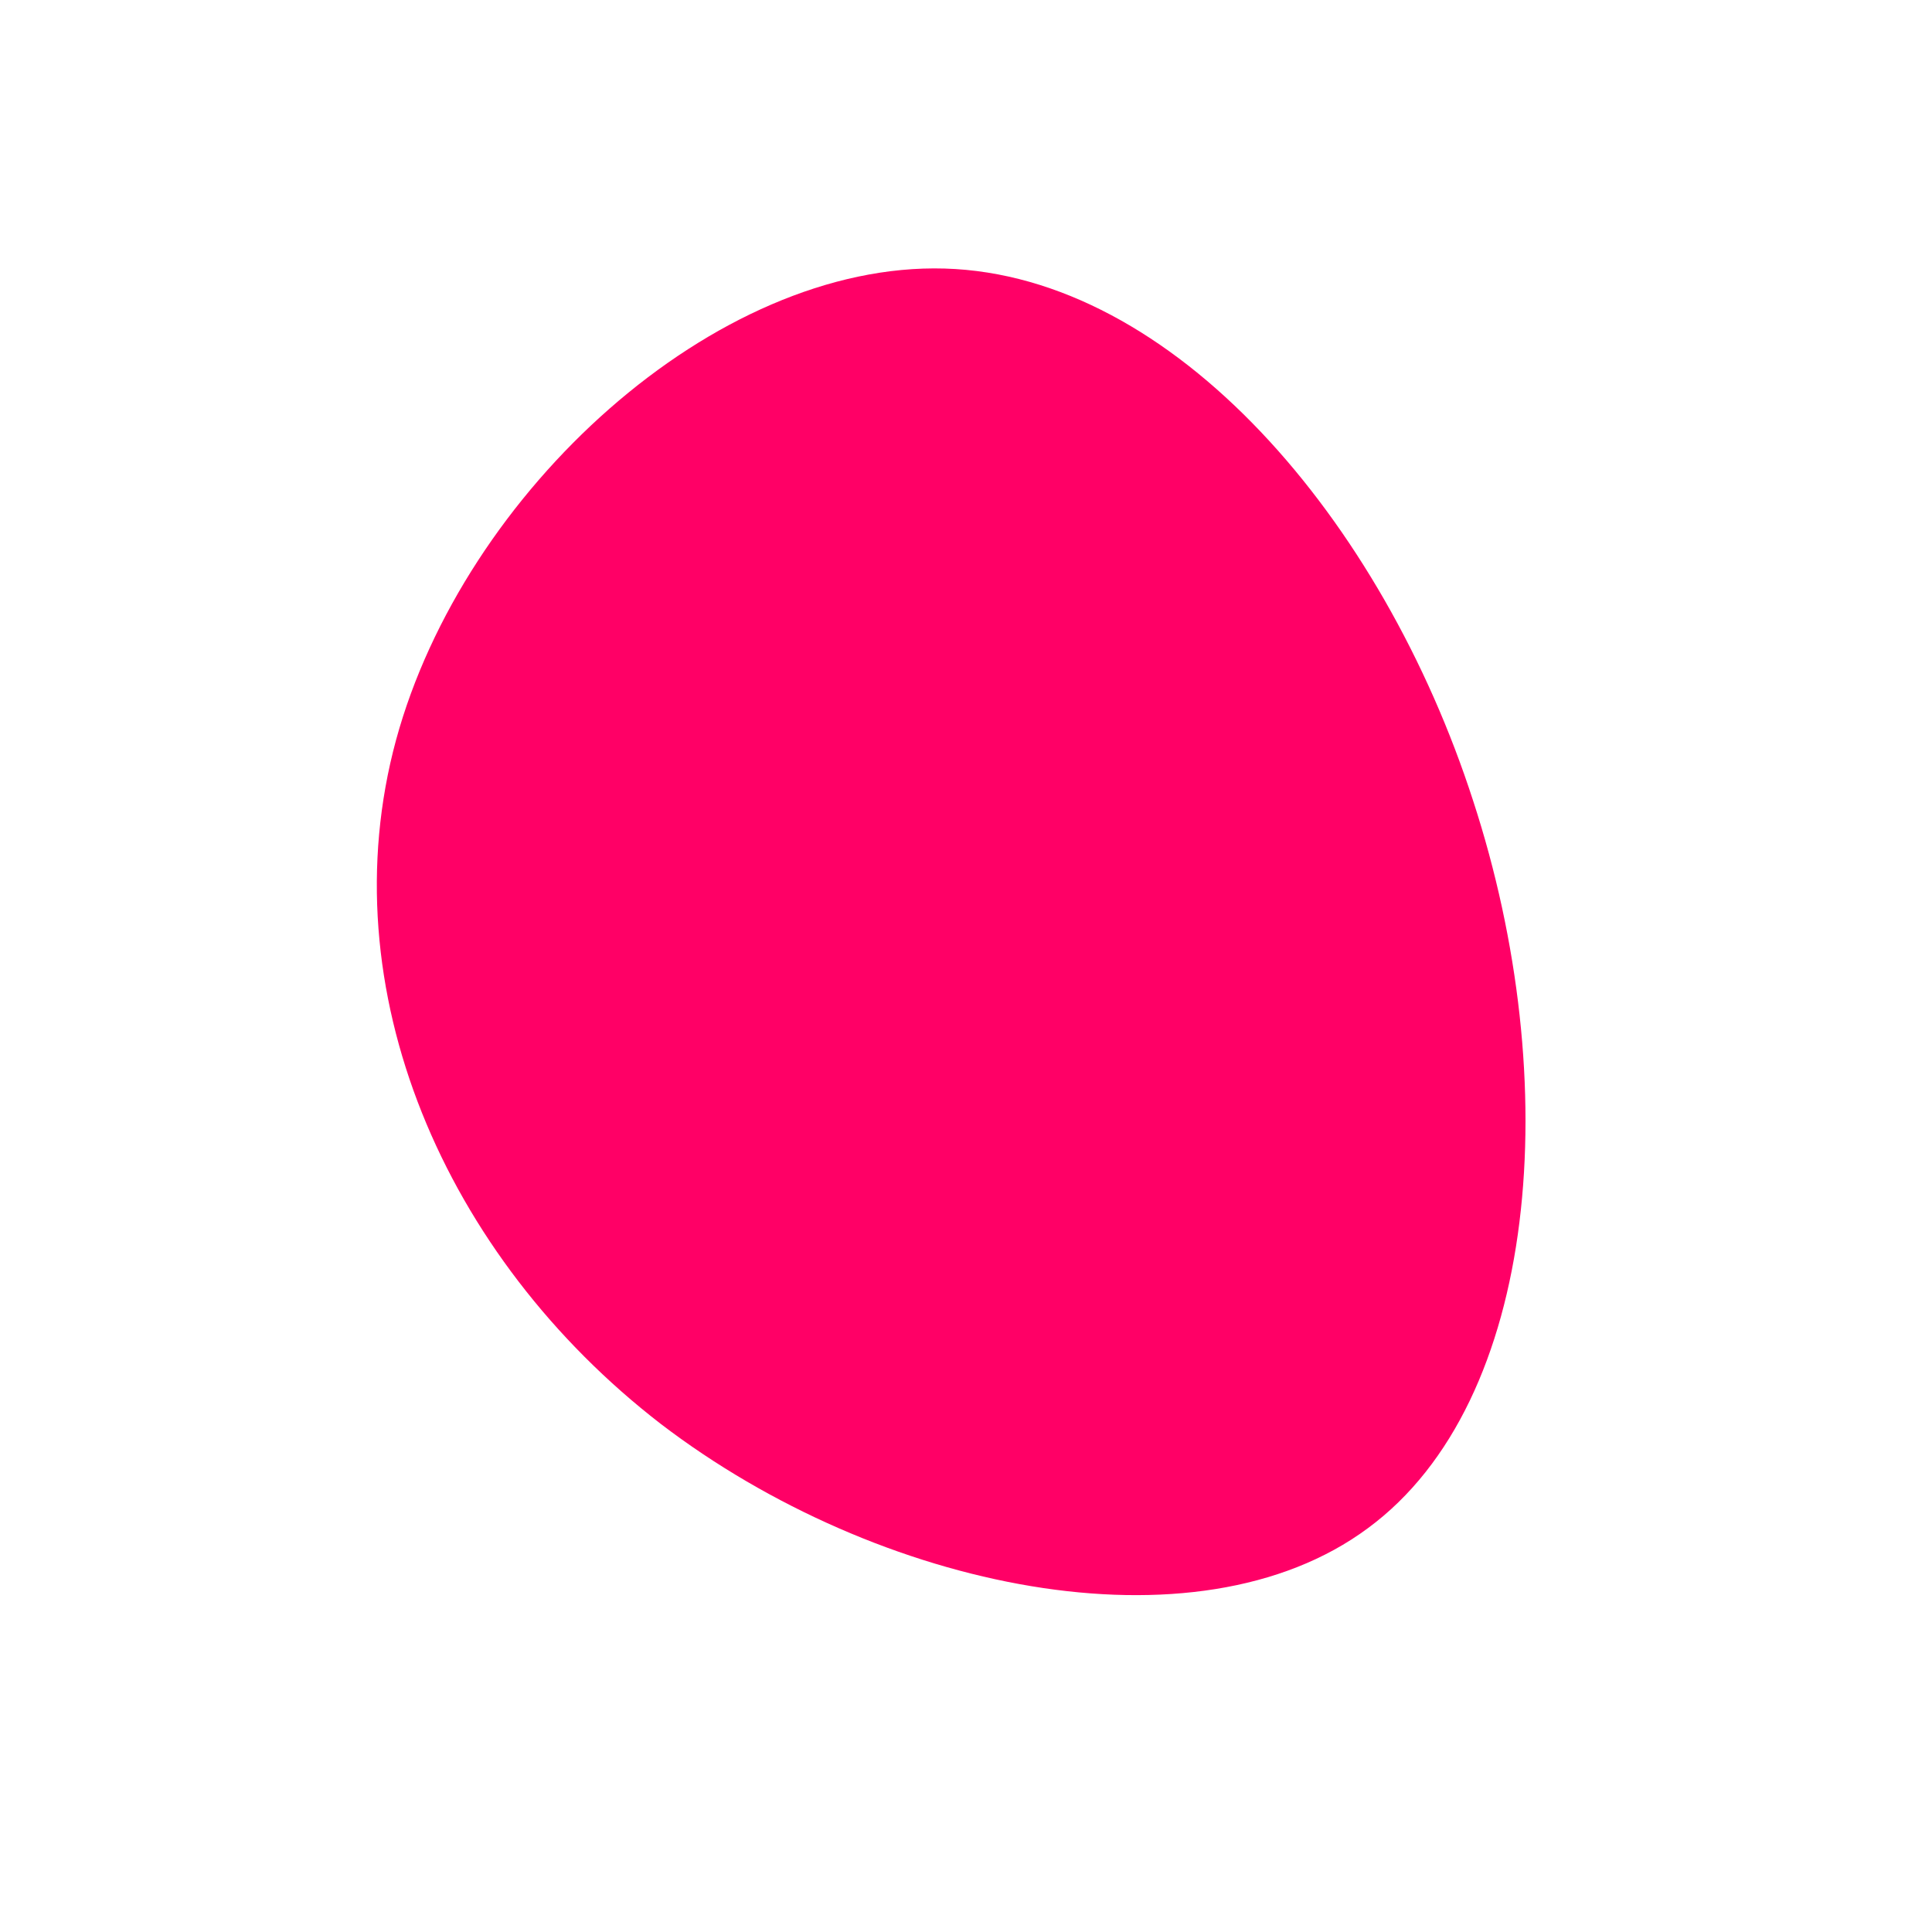 <?xml version="1.0" standalone="no"?>
<svg viewBox="0 0 200 200" xmlns="http://www.w3.org/2000/svg">
  <path fill="#FF0066" d="M52.5,-17.1C62,12,59.4,45.1,41.6,58.2C23.8,71.4,-9.1,64.6,-31.6,47.4C-54,30.1,-66,2.4,-59,-23.4C-52,-49.1,-26,-72.9,-2.2,-72.2C21.5,-71.5,43.1,-46.2,52.5,-17.1Z" transform="translate(100 100)" />
</svg>
